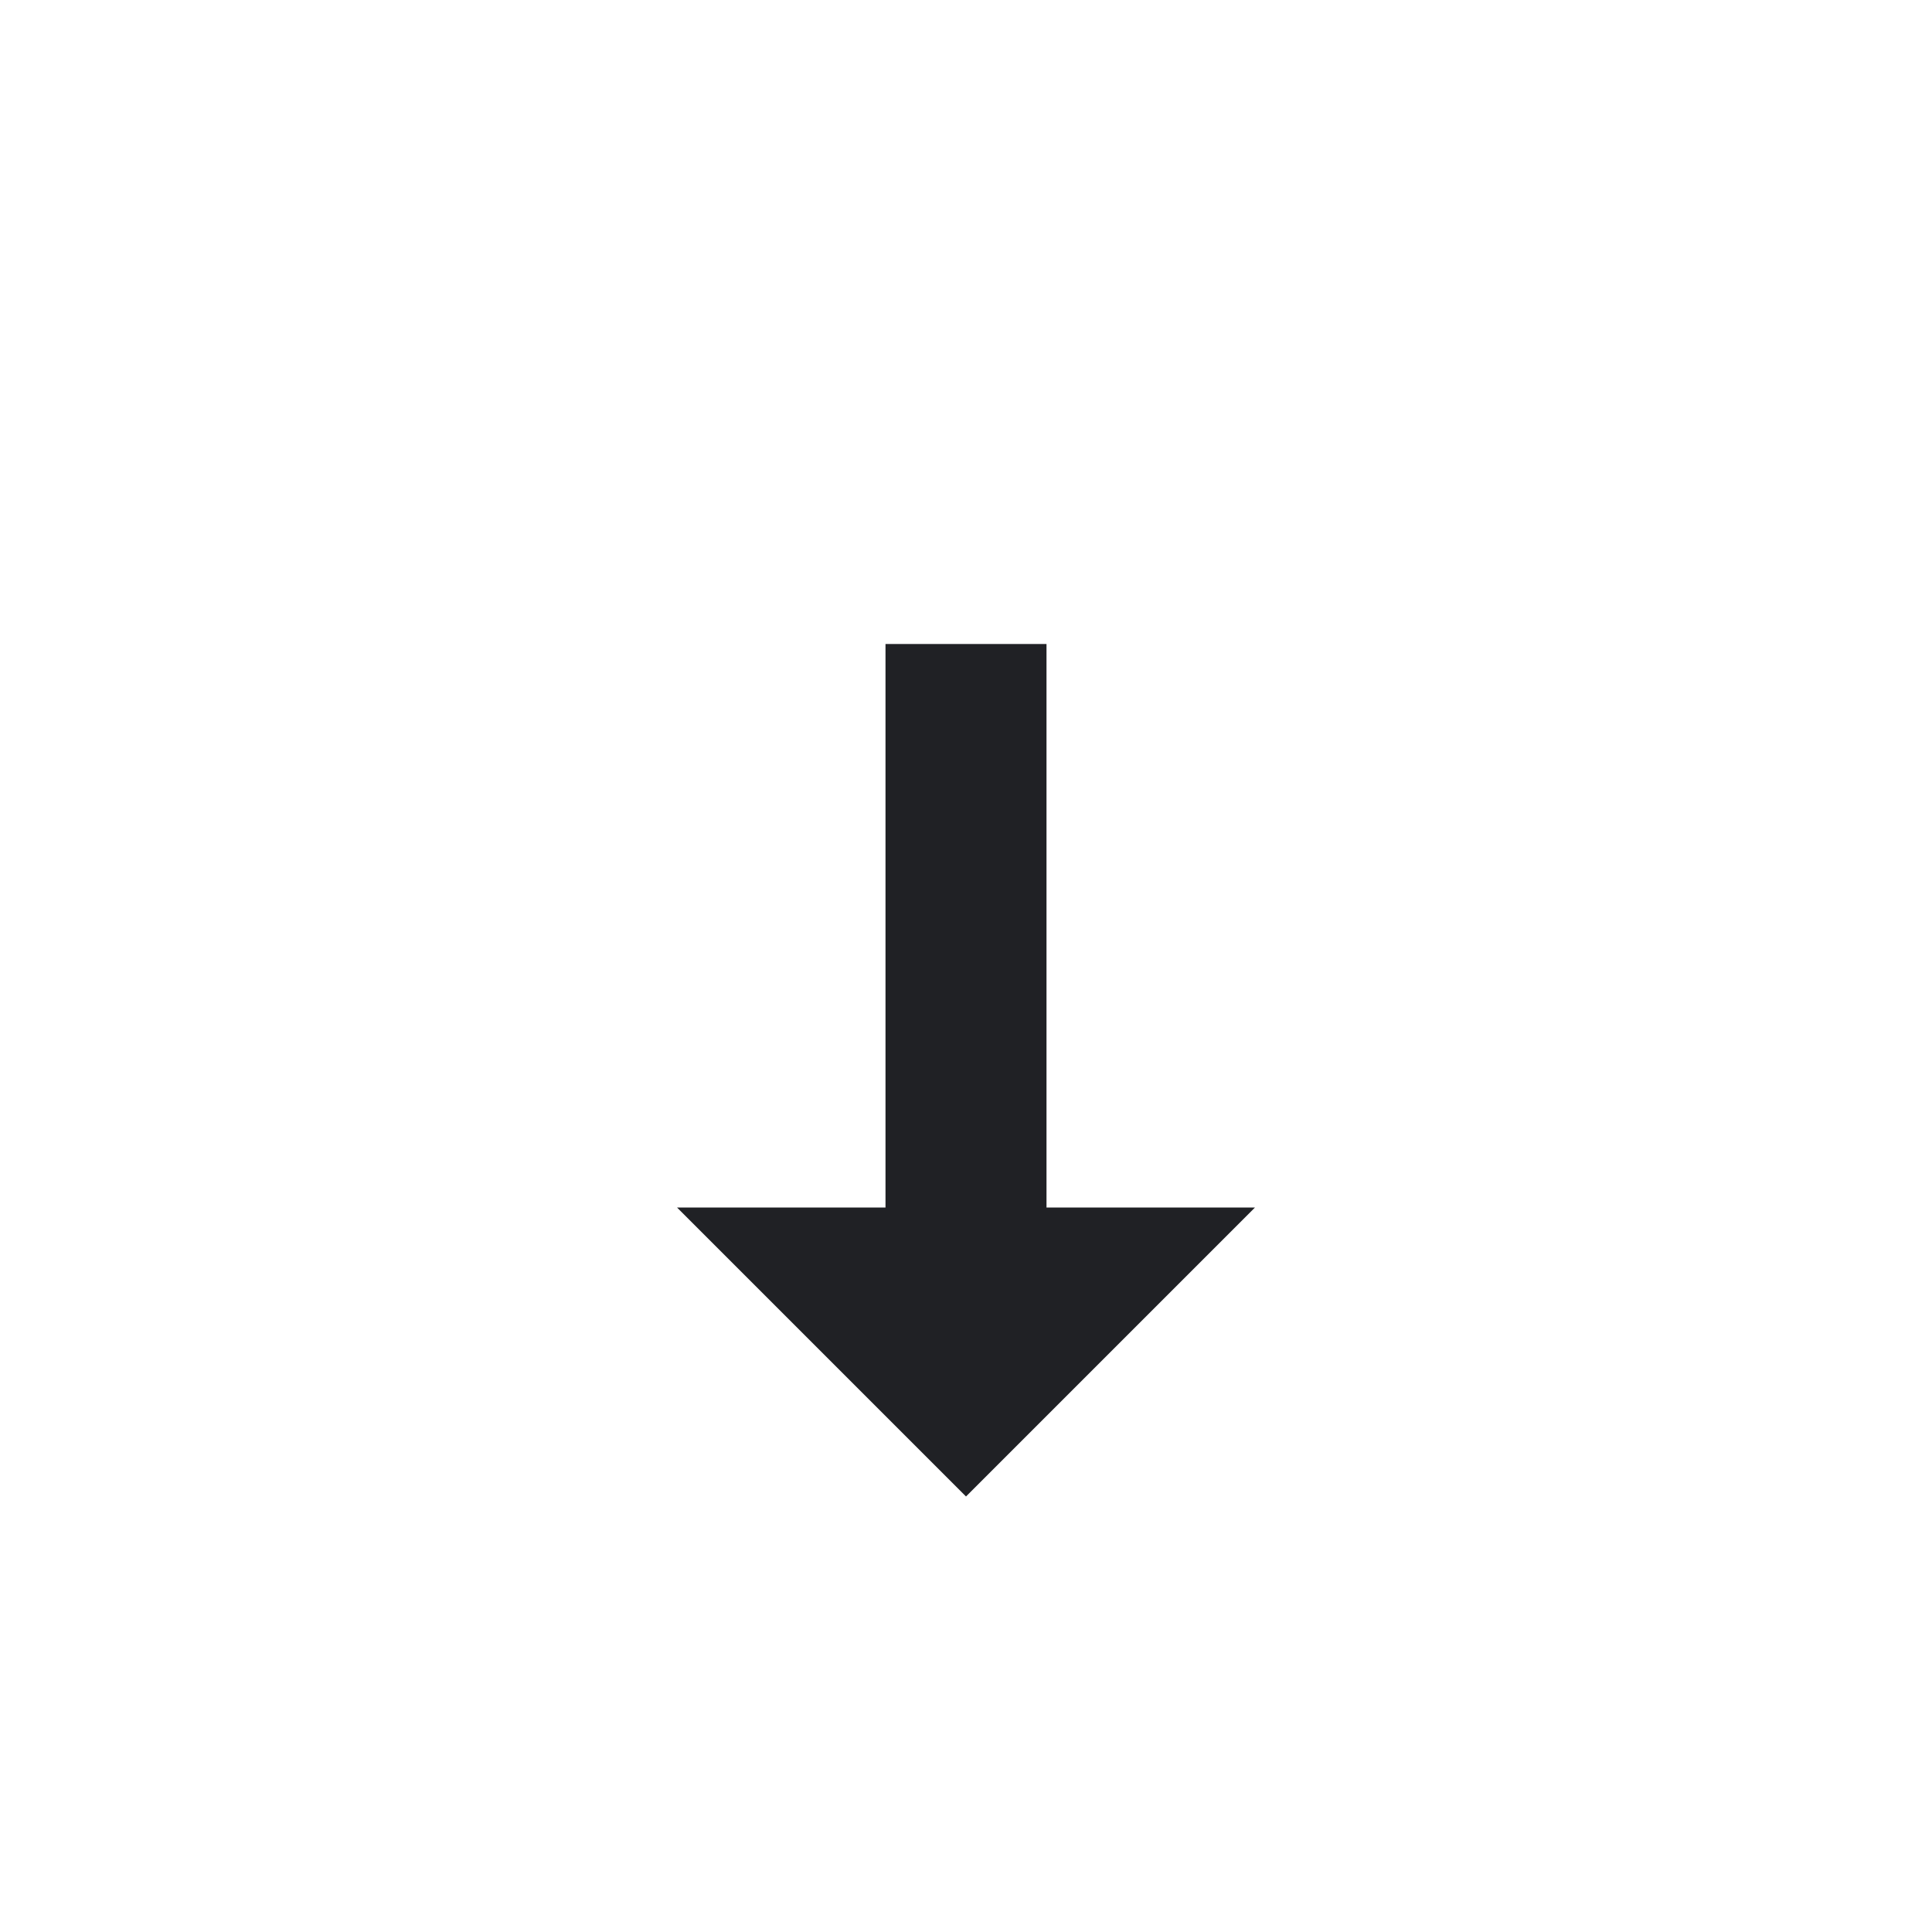 <svg width="24" height="24" viewBox="0 0 24 24" fill="none" xmlns="http://www.w3.org/2000/svg">
<g filter="url(#filter0_d_4_714)">
<path d="M10 6V13H6L12 19L18 13H14V6H10Z" fill="white"/>
<path d="M13 7V14H15.59L12 17.59L8.41 14H11V7H13Z" fill="#202125"/>
</g>
<defs>
<filter id="filter0_d_4_714" x="4.2" y="5.2" width="15.6" height="16.6" filterUnits="userSpaceOnUse" color-interpolation-filters="sRGB">
<feFlood flood-opacity="0" result="BackgroundImageFix"/>
<feColorMatrix in="SourceAlpha" type="matrix" values="0 0 0 0 0 0 0 0 0 0 0 0 0 0 0 0 0 0 127 0" result="hardAlpha"/>
<feOffset dy="1"/>
<feGaussianBlur stdDeviation="0.9"/>
<feColorMatrix type="matrix" values="0 0 0 0 0 0 0 0 0 0 0 0 0 0 0 0 0 0 0.65 0"/>
<feBlend mode="normal" in2="BackgroundImageFix" result="effect1_dropShadow_4_714"/>
<feBlend mode="normal" in="SourceGraphic" in2="effect1_dropShadow_4_714" result="shape"/>
</filter>
</defs>
</svg>
